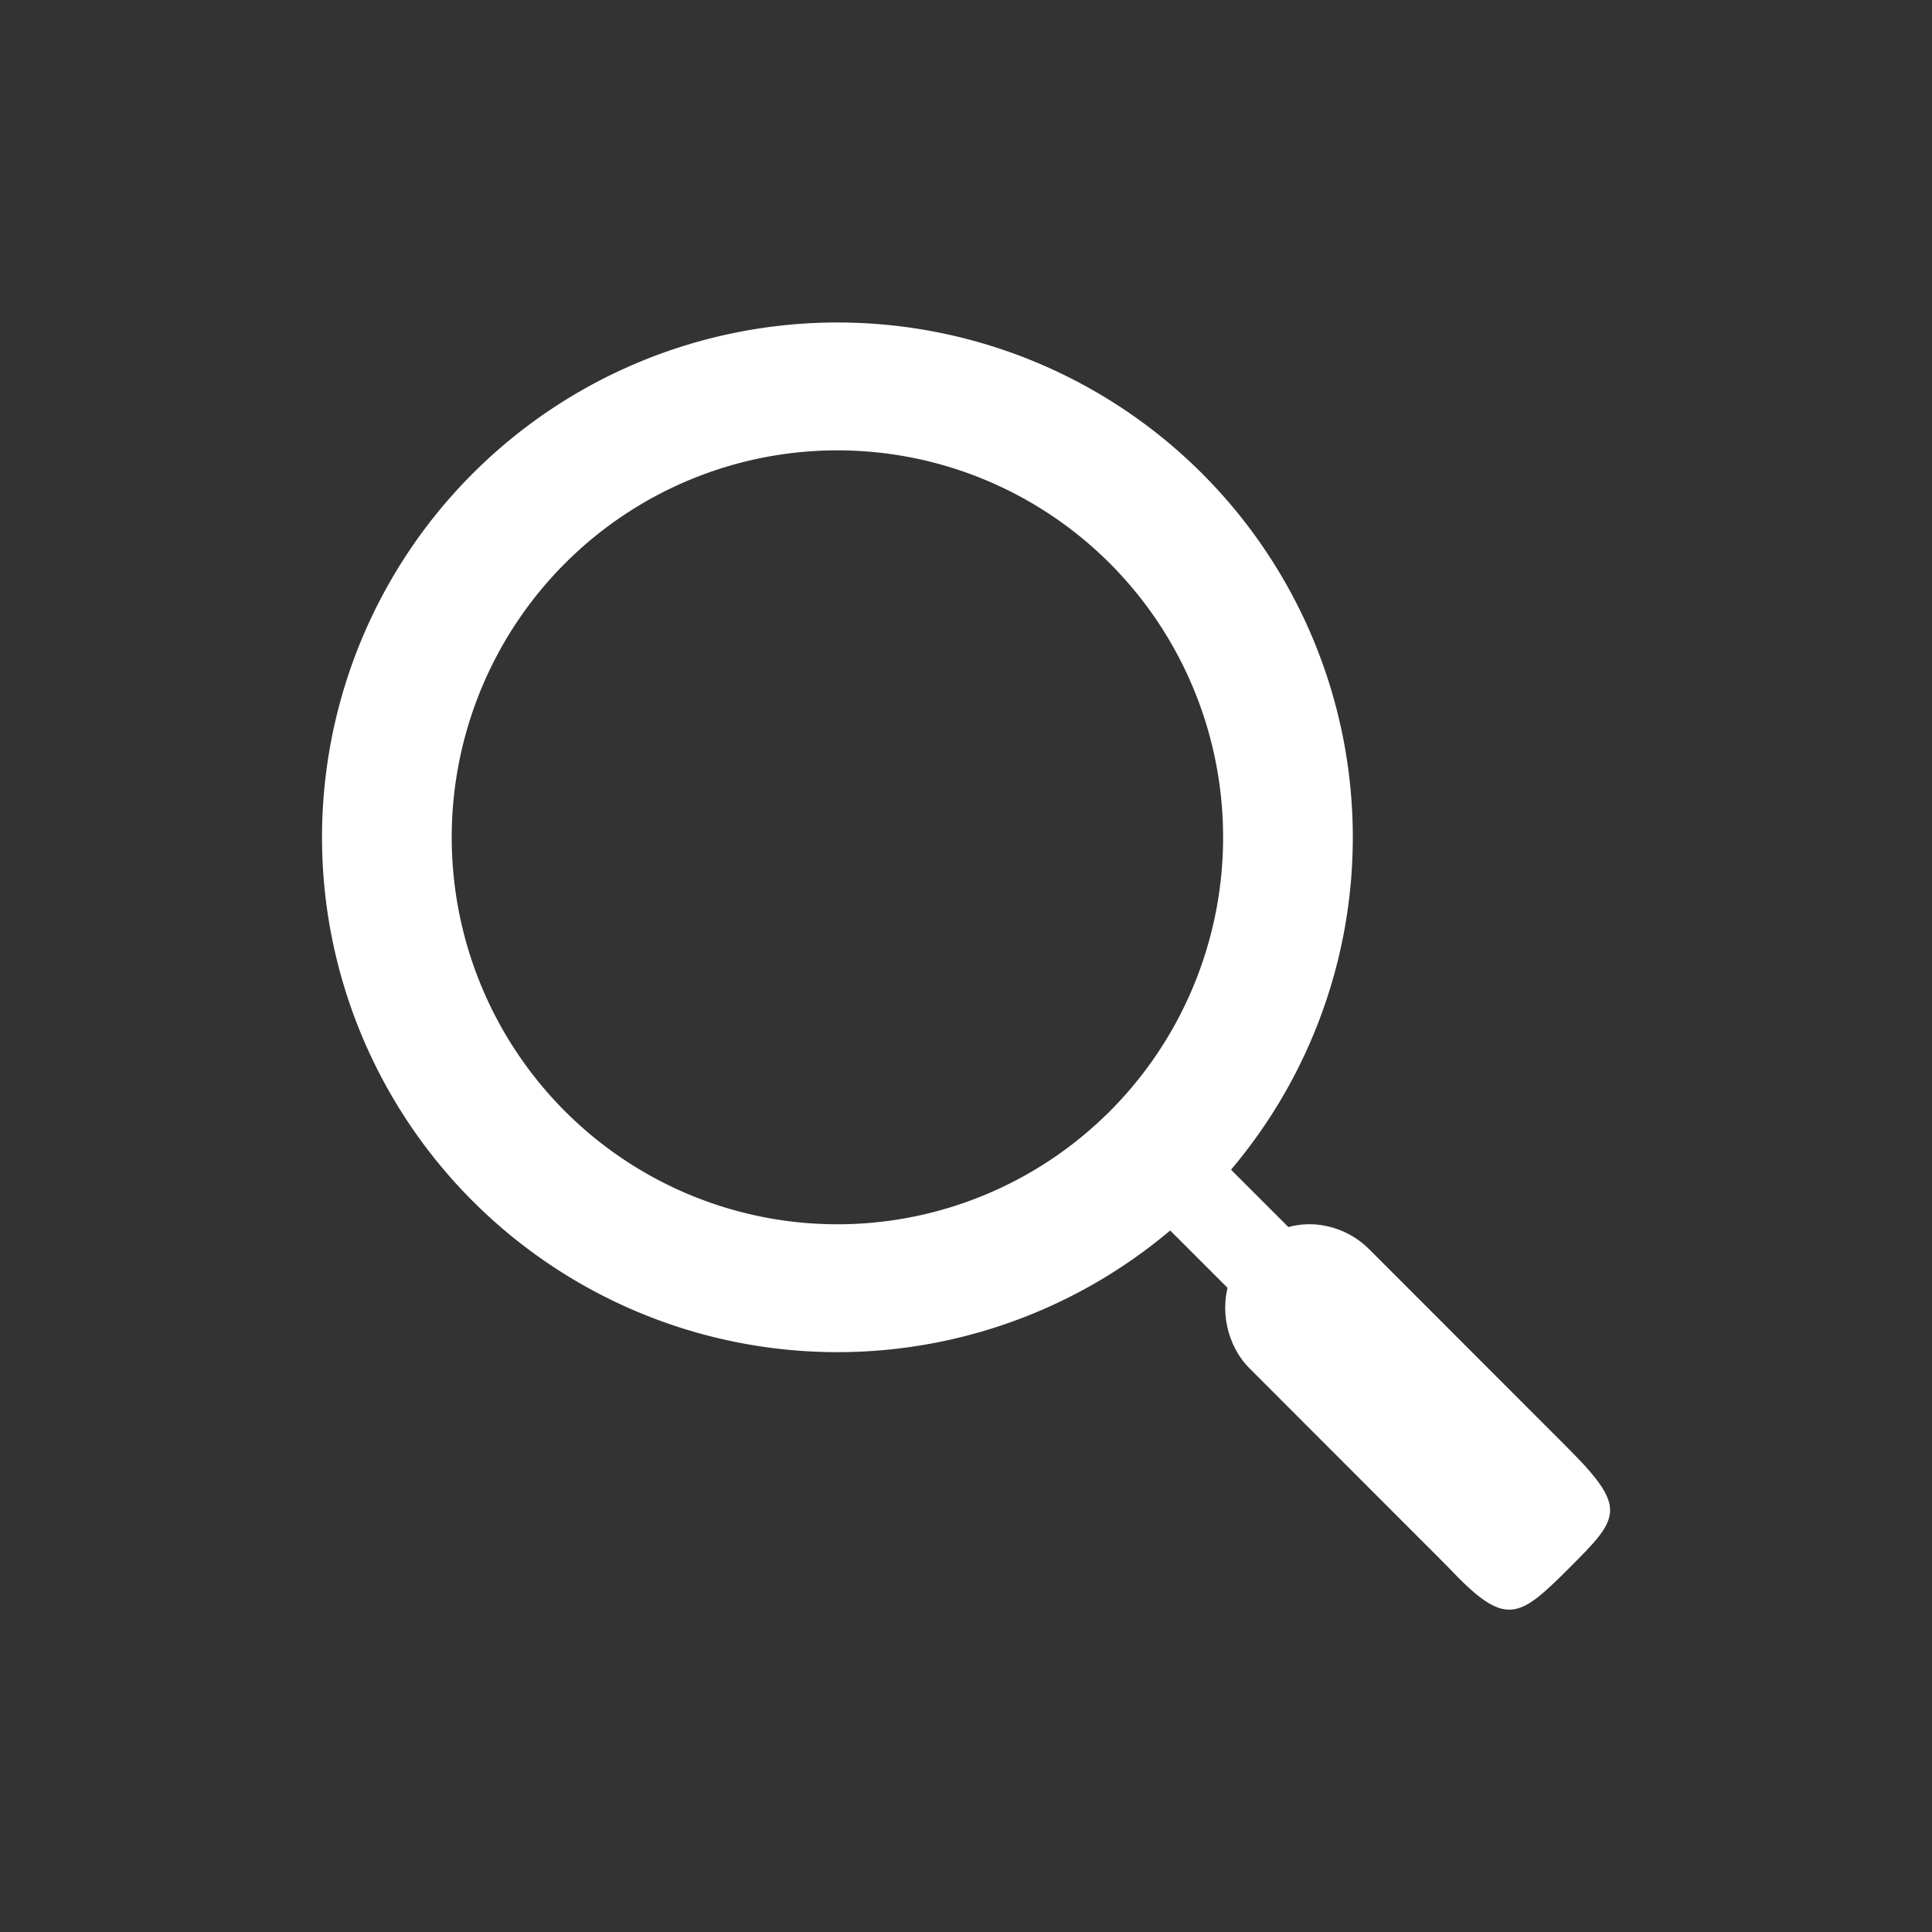 <svg xmlns="http://www.w3.org/2000/svg" width="90" height="90"><rect width="100%" height="100%" fill="#333333" stroke="none"/><g color="#000"><path fill="none" stroke-width="4" overflow="visible" enable-background="accumulate" d="M0 0h90v90H0z"/><path d="M69 36.5a33 33.5 0 1 1-66 0 33 33.5 0 1 1 66 0z" transform="matrix(.636 0 0 .627 16.114 16.12)" fill="none" stroke="#fff" stroke-width="9.5" overflow="visible" enable-background="accumulate"/><path style="text-indent:0;text-align:start;line-height:normal;text-transform:none;block-progression:tb;-inkscape-font-specification:Sans" d="M55.773 52.917L52.94 55.75l14 14 2.833-2.833-14-14z" font-size="xx-small" fill="#fff" stroke-width="6" overflow="visible" enable-background="accumulate" font-family="Sans"/><path style="text-indent:0;text-align:start;line-height:normal;text-transform:none;block-progression:tb;-inkscape-font-specification:Sans" d="M60.972 57.03c-1.55.01-3.045 1.023-3.626 2.46-.58 1.436-.21 3.207.898 4.29l9.194 9.2c2.683 2.85 3.262 2.464 5.643.083 2.382-2.38 2.77-2.792-.083-5.646l-9.194-9.2c-.734-.753-1.78-1.192-2.83-1.188z" font-size="xx-small" fill="#fff" stroke-width="11.804" overflow="visible" enable-background="accumulate" font-family="Sans"/></g></svg>